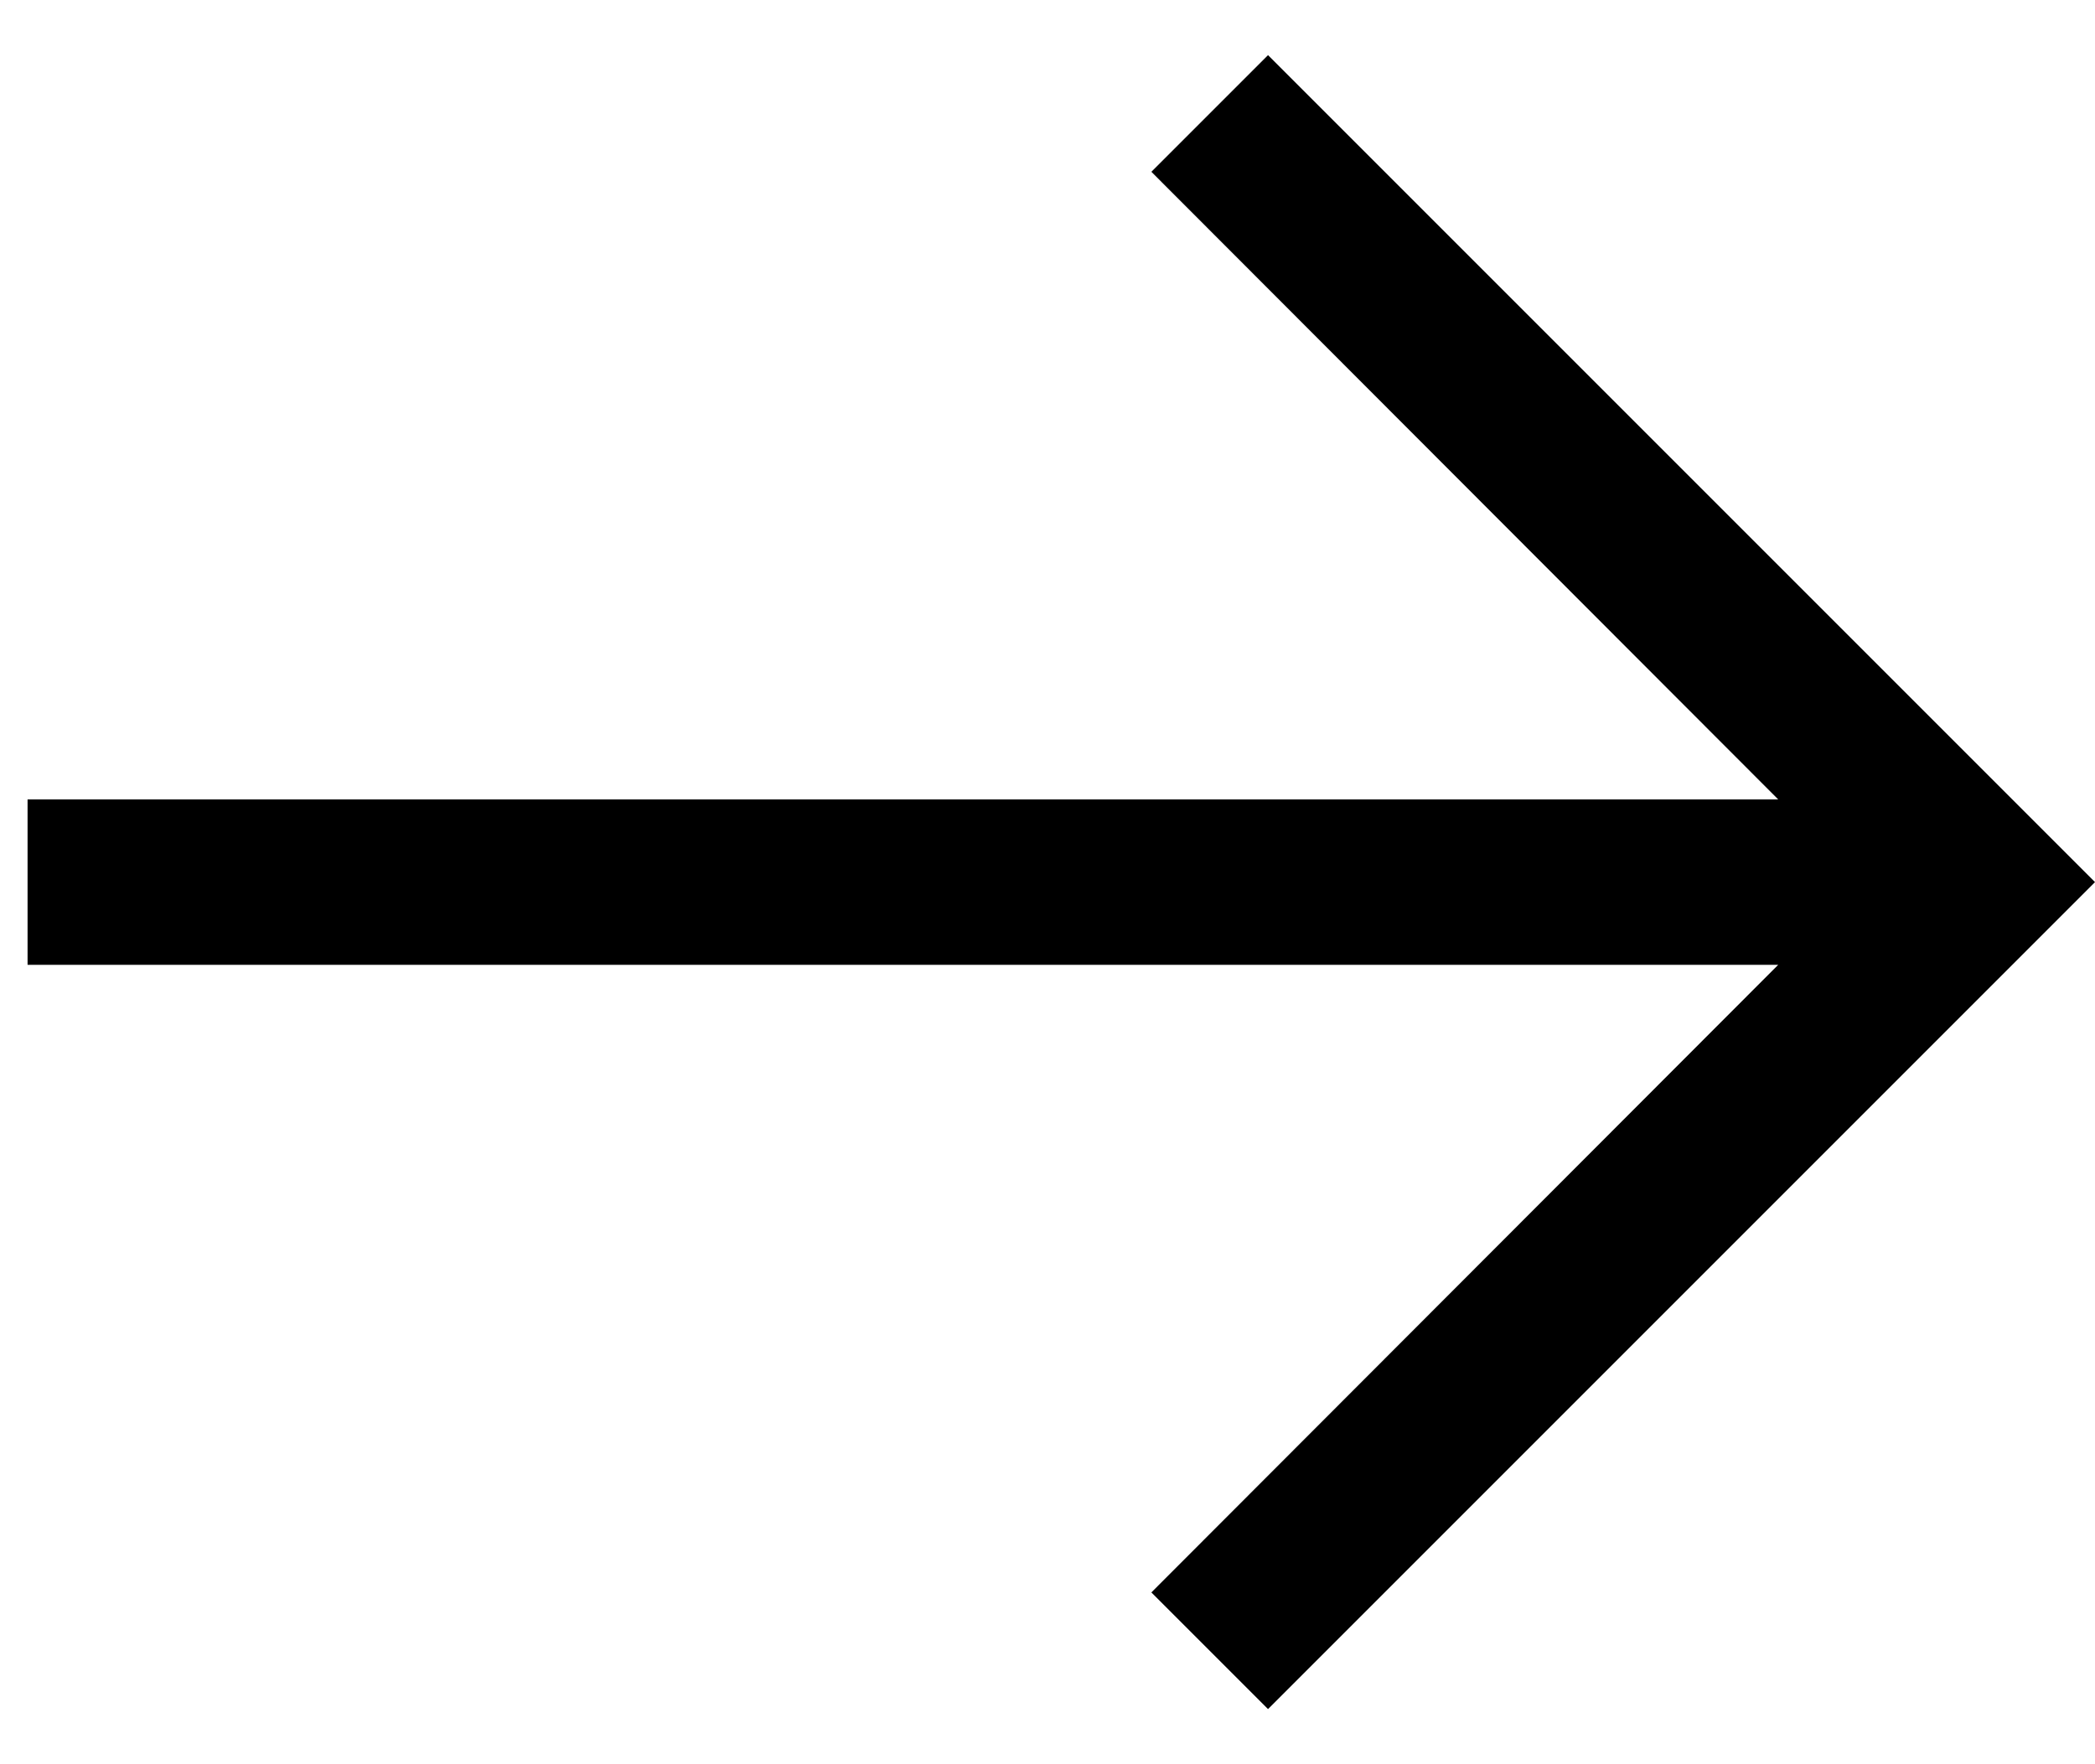 <svg xmlns="http://www.w3.org/2000/svg" width="19" height="16" viewBox="0 0 19 16">
    <path fill="black" fill-rule="evenodd" transform="translate(-2 -4)" d="M13.5 4.5l-1.058 1.058 5.685 5.692H2.25v1.5h15.877l-5.685 5.692L13.5 19.5 21 12z"/>
</svg>